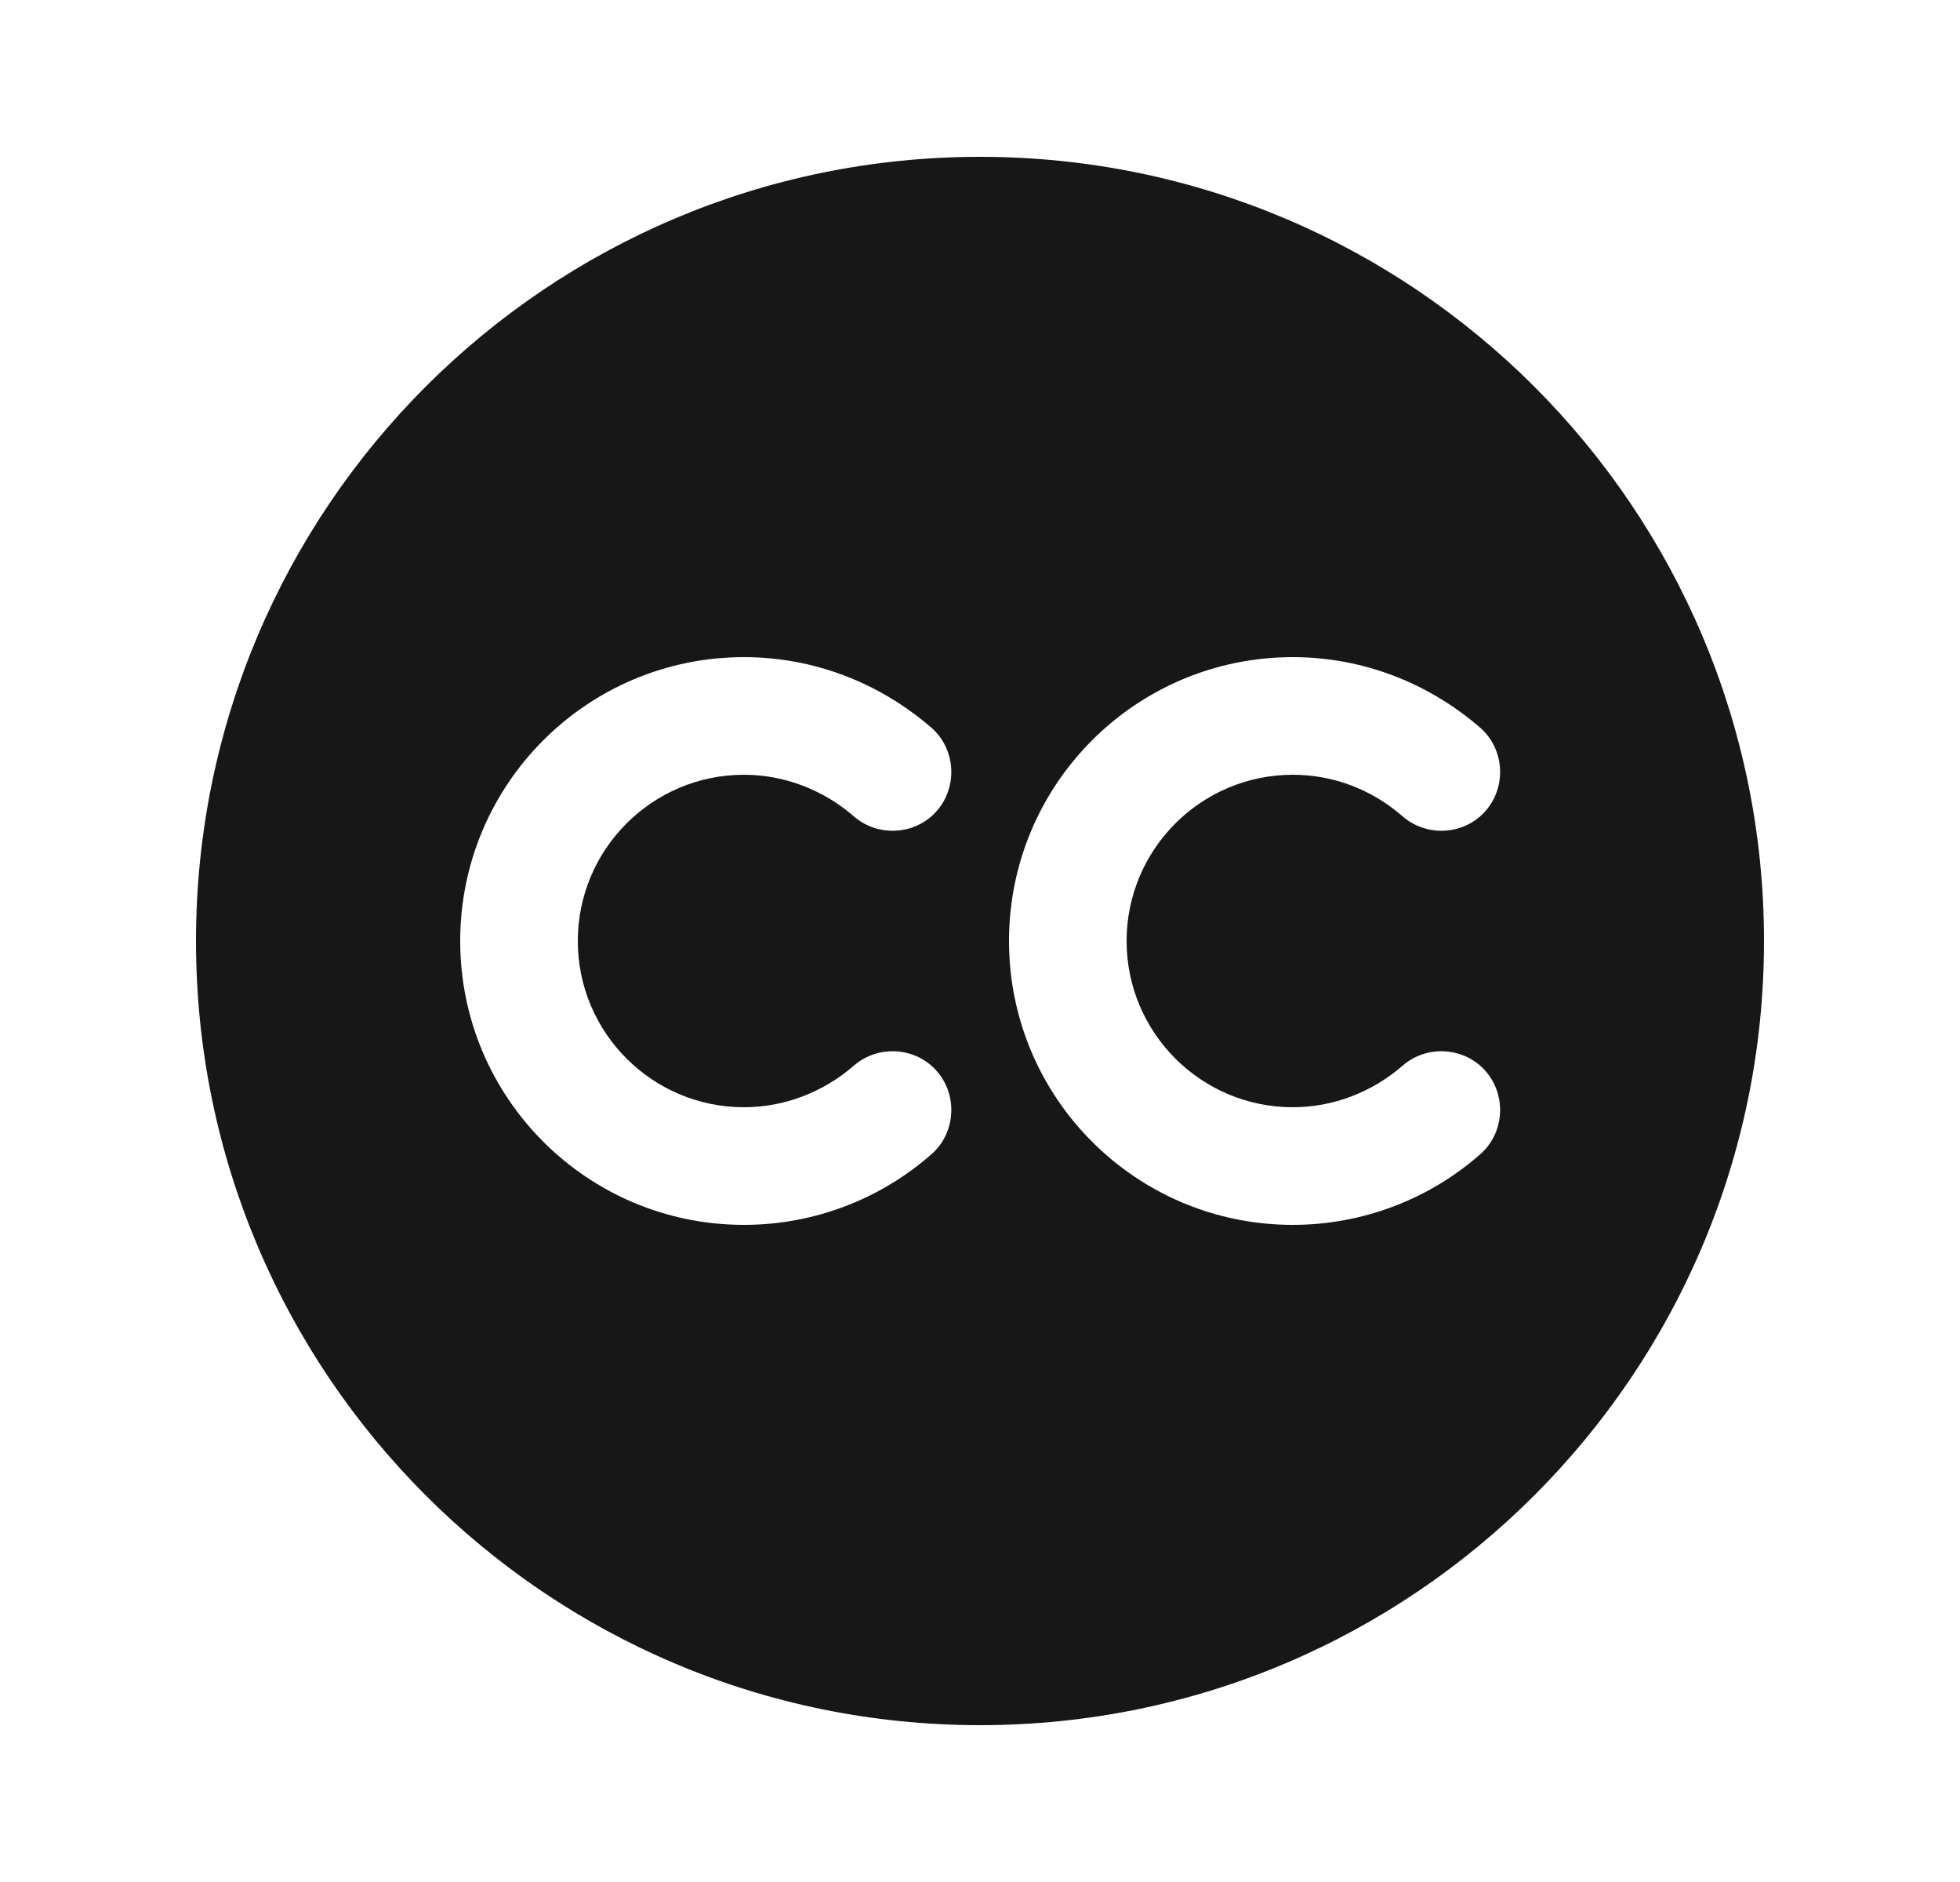 <svg width="25" height="24" viewBox="0 0 25 24" fill="none" xmlns="http://www.w3.org/2000/svg">
<path d="M12.5 2C6.98 2 2.5 6.48 2.5 12C2.5 17.52 6.98 22 12.5 22C18.02 22 22.5 17.52 22.5 12C22.5 6.48 18.02 2 12.5 2ZM9.49 14.12C10 14.12 10.5 13.93 10.89 13.59C11.2 13.32 11.68 13.35 11.95 13.66C12.22 13.97 12.19 14.45 11.88 14.72C11.22 15.3 10.37 15.62 9.49 15.62C7.49 15.62 5.87 14 5.87 12C5.87 10 7.49 8.38 9.49 8.38C10.37 8.38 11.21 8.7 11.88 9.28C12.19 9.55 12.22 10.03 11.95 10.34C11.68 10.65 11.2 10.68 10.89 10.41C10.5 10.07 10 9.88 9.49 9.88C8.32 9.88 7.37 10.83 7.37 12C7.37 13.17 8.32 14.12 9.49 14.12ZM16.49 14.12C17 14.12 17.5 13.93 17.89 13.59C18.2 13.32 18.68 13.35 18.95 13.66C19.22 13.97 19.19 14.45 18.88 14.72C18.22 15.3 17.37 15.62 16.49 15.62C14.49 15.62 12.87 14 12.87 12C12.87 10 14.49 8.38 16.49 8.38C17.37 8.38 18.21 8.7 18.88 9.28C19.19 9.55 19.22 10.03 18.95 10.34C18.68 10.65 18.2 10.68 17.89 10.41C17.5 10.07 17.01 9.88 16.49 9.88C15.32 9.88 14.37 10.83 14.37 12C14.37 13.17 15.32 14.12 16.49 14.12Z" fill="#171717"/>
</svg>
